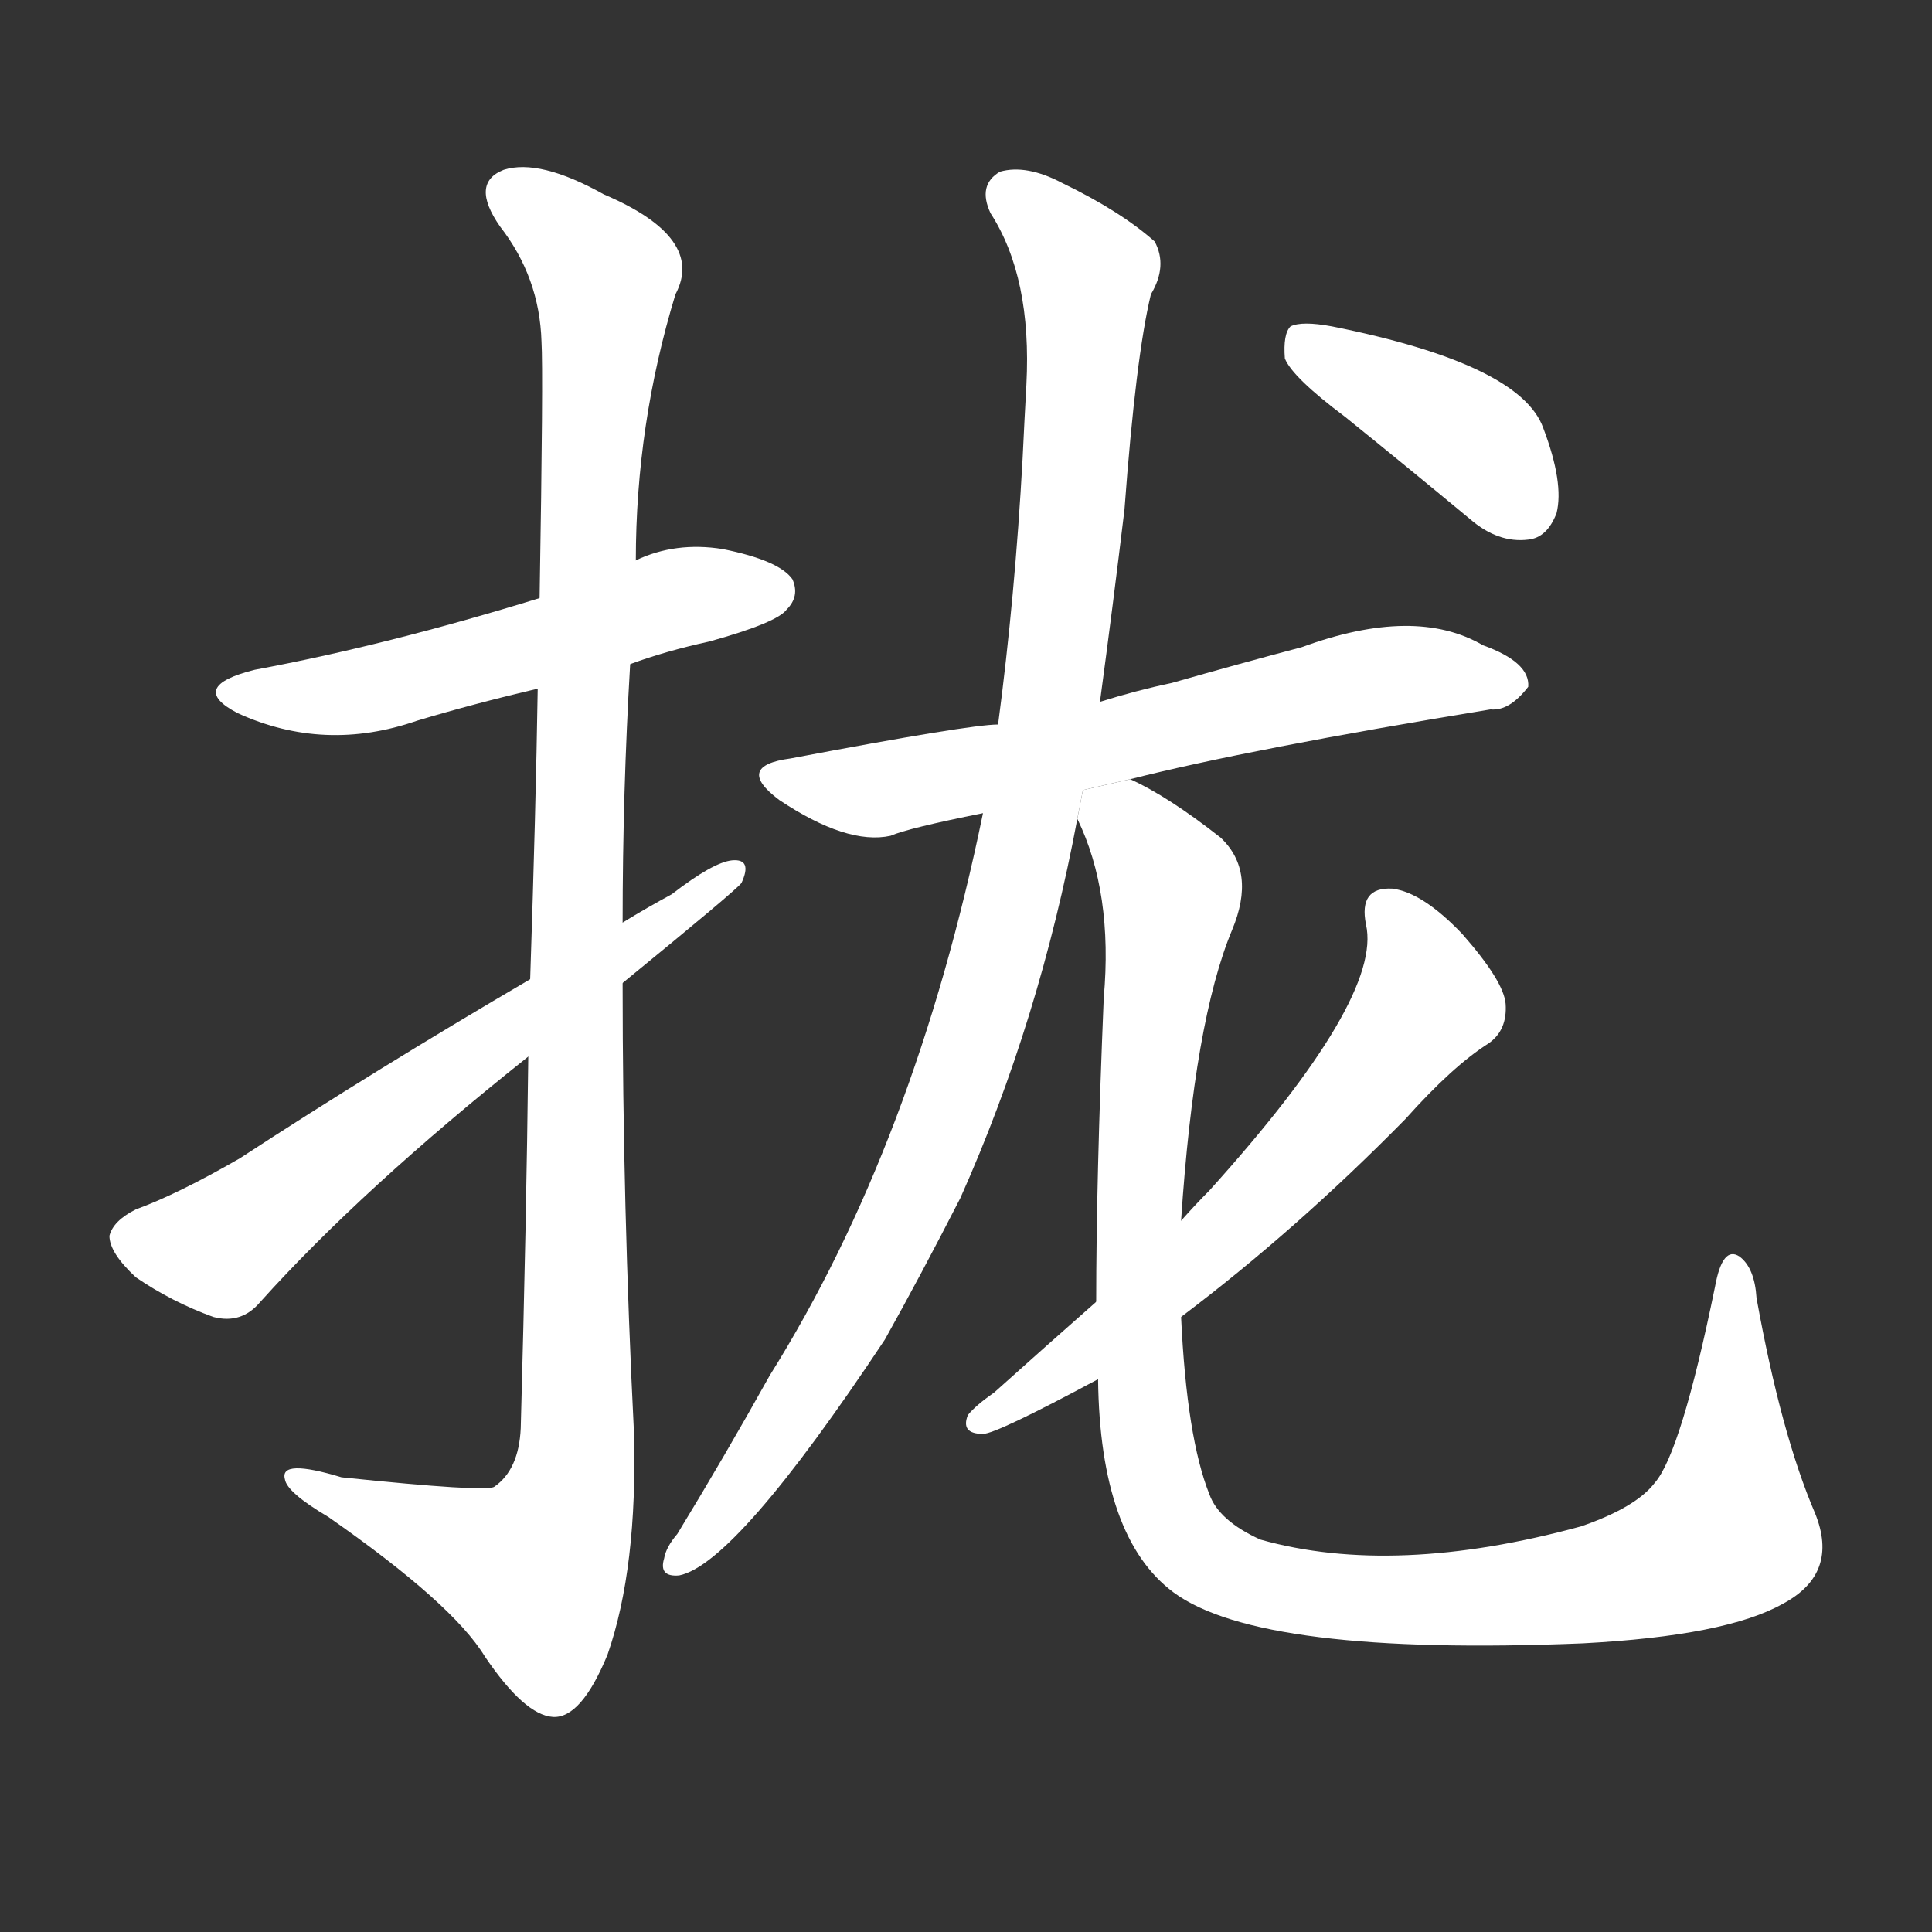 <!-- u62e2_long3_simp_collect_bring_together -->
<!-- 62E2 -->
<!-- 6200 -->
<!-- 6200 -->
<svg viewBox="0 0 1024 1024">
  <rect x="0" y="0" width="1024" height="1024" fill="#333333" stroke="none"/>
  <g transform="scale(1, -1) translate(0, -900)">
    <path fill="#FFFFFF" d="M 334 548 Q 353 555 376 560 Q 412 570 417 577 Q 424 584 420 593 Q 413 603 383 609 Q 358 613 337 603 L 286 583 Q 205 558 135 545 Q 99 536 126 522 Q 172 501 221 518 Q 251 527 285 535 L 334 548 Z"></path>
    <path fill="#FFFFFF" d="M 280 340 Q 279 252 276 143 Q 275 121 262 112 Q 258 109 181 117 Q 148 127 151 116 Q 152 109 174 96 Q 240 50 257 22 Q 278 -9 293 -10 Q 308 -11 322 23 Q 338 69 336 141 Q 330 261 330 379 L 330 411 Q 330 480 334 548 L 337 603 Q 337 675 358 744 Q 374 774 320 797 Q 286 816 267 810 Q 249 803 265 780 Q 286 753 287 719 Q 288 703 286 583 L 285 535 Q 284 471 281 381 L 280 340 Z"></path>
    <path fill="#FFFFFF" d="M 281 381 Q 199 333 127 286 Q 94 267 72 259 Q 60 253 58 245 Q 58 236 72 223 Q 91 210 113 202 Q 128 198 138 210 Q 192 270 280 340 L 330 379 Q 390 428 393 432 Q 399 445 388 444 Q 378 443 356 426 Q 343 419 330 411 L 281 381 Z"></path>
    <path fill="#FFFFFF" d="M 599 487 Q 662 503 790 524 Q 800 523 810 536 Q 811 549 786 558 Q 750 579 690 557 Q 656 548 621 538 Q 602 534 583 528 L 529 516 Q 514 516 419 498 Q 389 494 413 476 Q 449 452 472 457 Q 481 461 521 469 L 599 487 Z"></path>
    <path fill="#FFFFFF" d="M 583 528 Q 590 580 596 630 Q 602 711 610 744 Q 619 759 612 772 Q 594 788 563 803 Q 544 813 530 809 Q 518 802 525 787 Q 547 753 544 696 Q 543 678 542 657 Q 538 584 529 516 L 521 469 Q 485 294 408 171 Q 384 128 359 87 Q 353 80 352 74 Q 349 64 360 65 Q 390 71 469 190 Q 488 224 509 265 Q 551 359 571 466 L 583 528 Z"></path>
    <path fill="#FFFFFF" d="M 582 169 Q 583 85 622 56 Q 668 22 839 29 Q 915 33 945 50 Q 975 66 962 98 Q 944 140 931 212 Q 930 228 922 234 Q 913 240 909 218 Q 891 130 877 114 Q 867 101 838 91 Q 739 64 668 84 Q 646 94 641 108 Q 629 138 626 202 L 626 253 Q 633 359 653 407 Q 666 438 647 456 Q 619 478 599 487 L 573.945 481.218 L 571 466 Q 590 427 585 371 Q 581 274 581 210 L 582 169 Z"></path>
    <path fill="#FFFFFF" d="M 581 210 Q 556 188 527 162 Q 517 155 513 150 Q 509 140 521 140 Q 528 140 582 169 L 626 202 Q 687 248 745 307 Q 770 335 789 347 Q 799 354 798 368 Q 797 380 775 405 Q 754 427 738 429 Q 720 430 724 410 Q 733 371 641 269 Q 634 262 626 253 L 581 210 Z"></path>
    <path fill="#FFFFFF" d="M 713 679 Q 744 654 779 625 Q 794 612 810 614 Q 820 615 825 628 Q 829 644 818 673 Q 806 707 706 727 Q 690 730 684 727 Q 680 723 681 710 Q 685 700 713 679 Z"></path>
  </g>
</svg>
